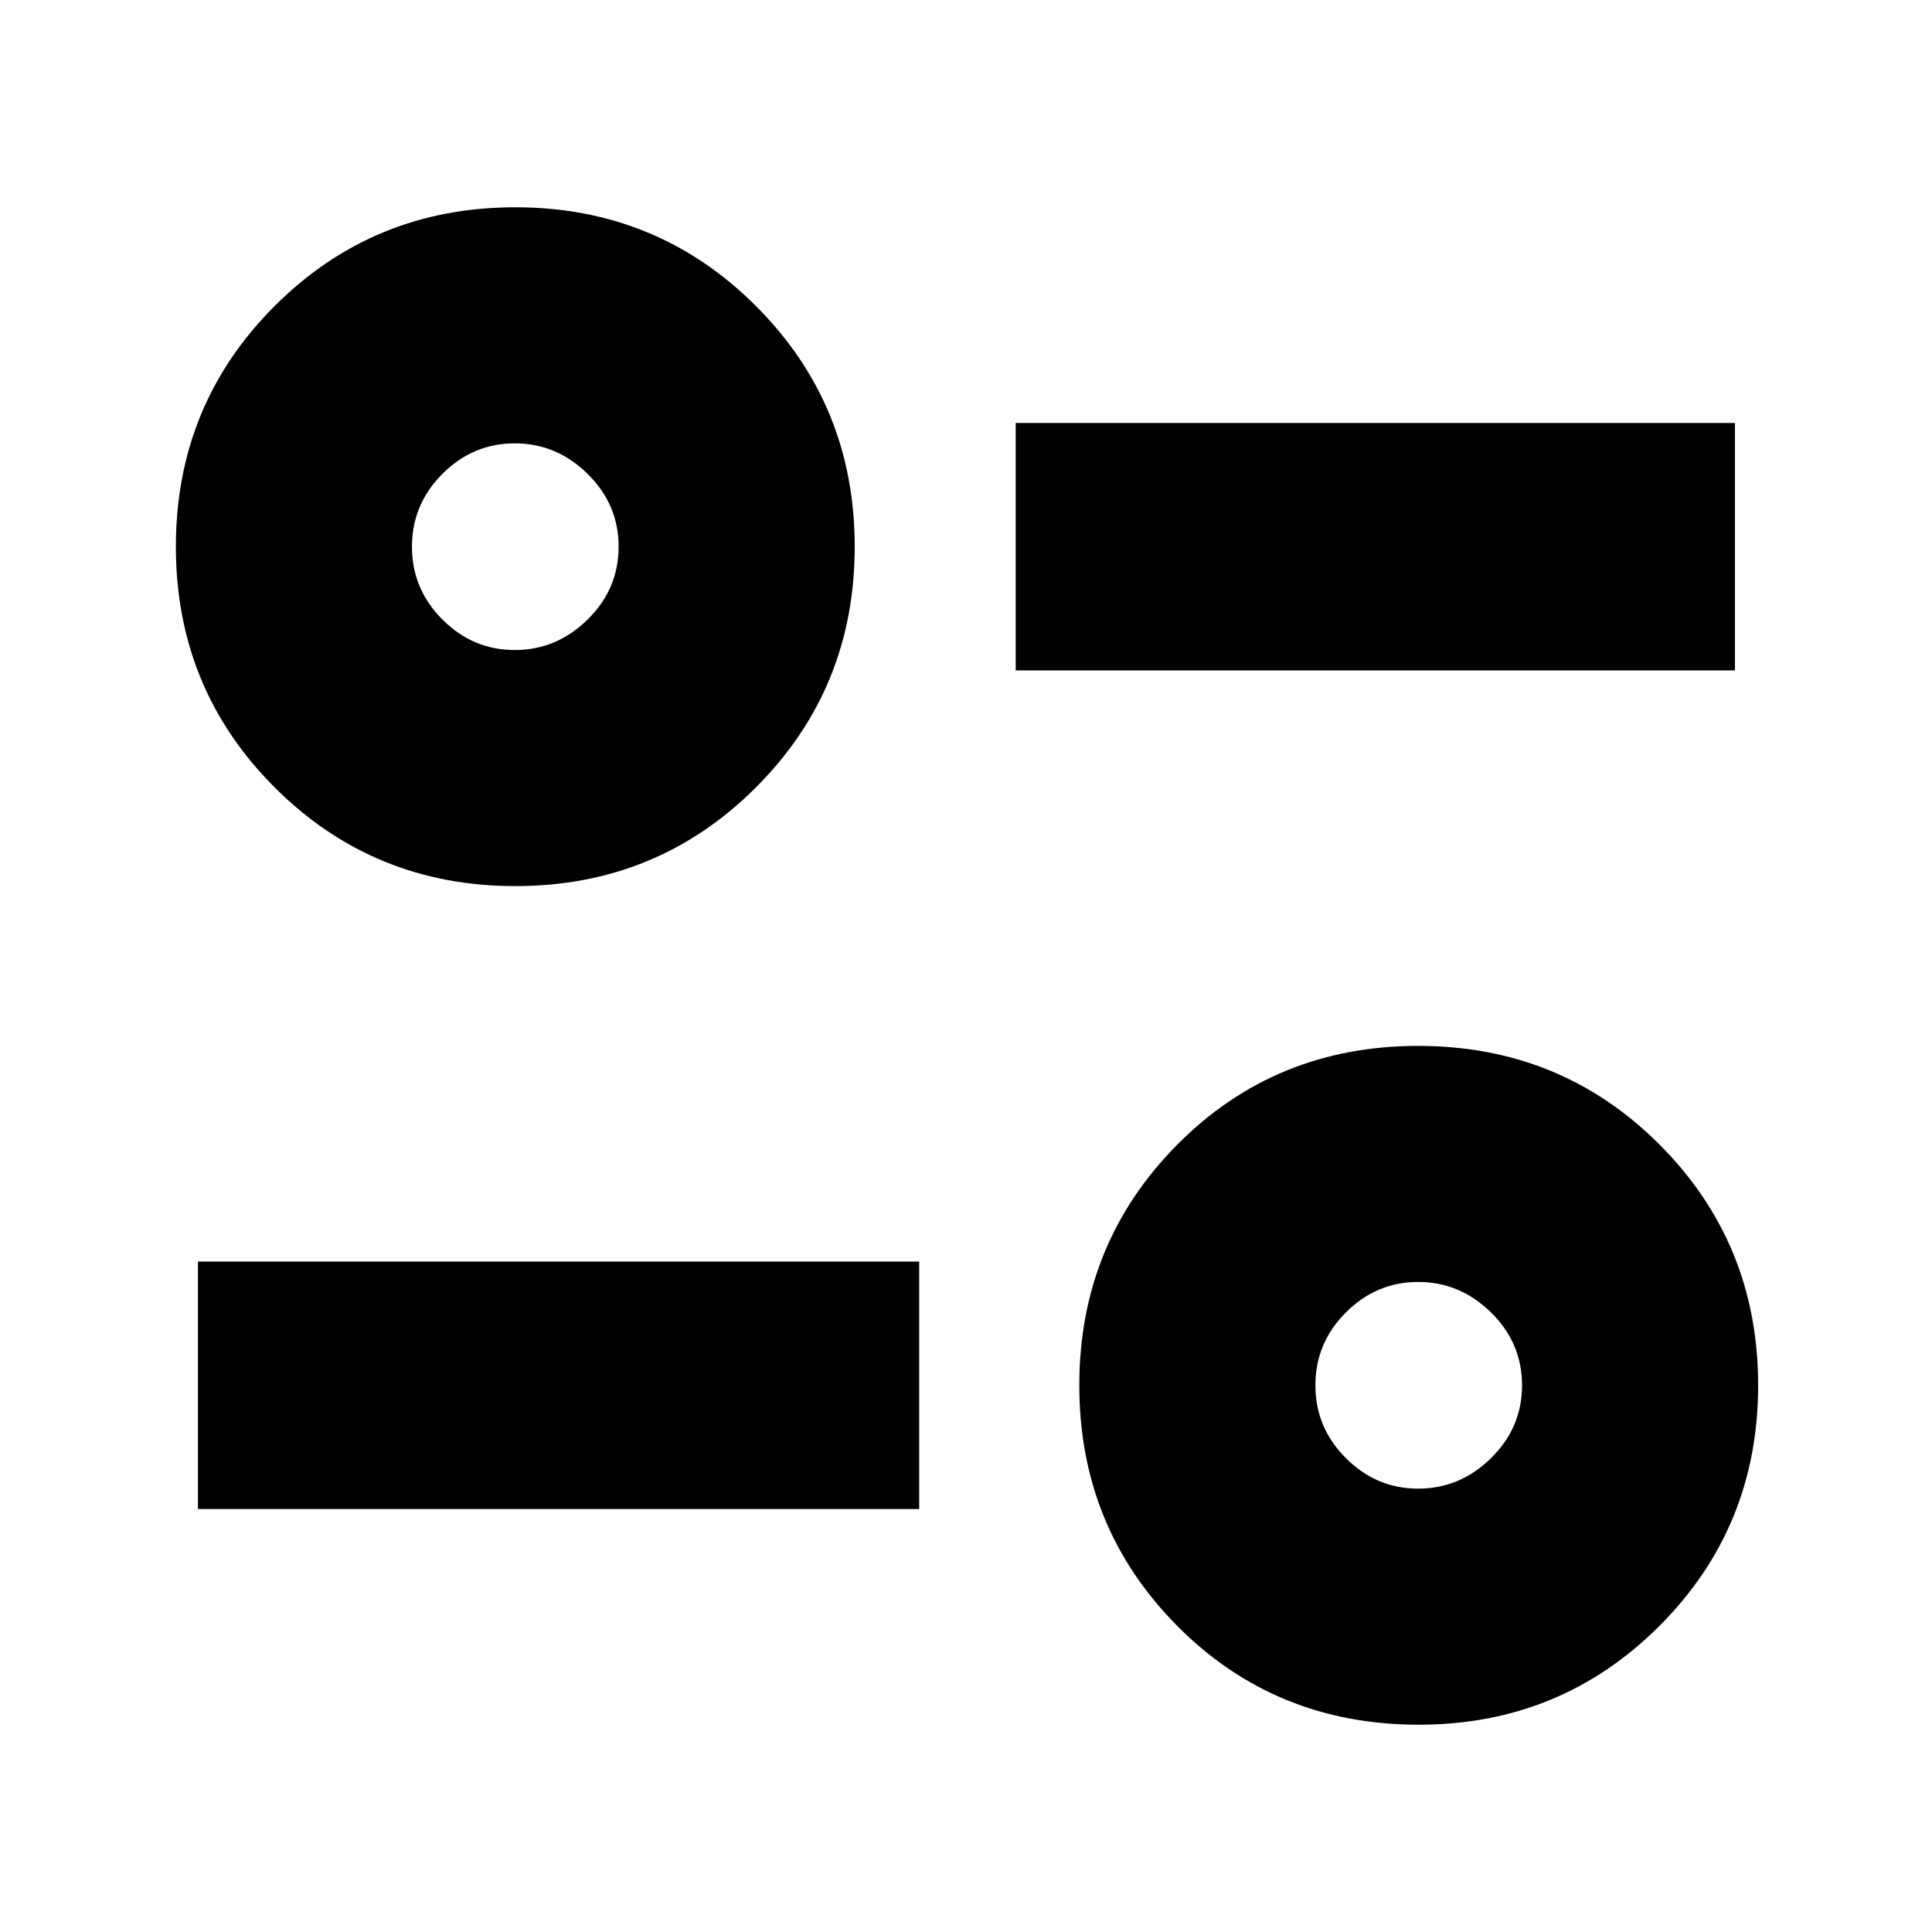 <svg xmlns="http://www.w3.org/2000/svg" height="24" viewBox="0 -960 960 960" width="24"><path d="M704.96-103q-71.29 0-119.97-49.07-48.69-49.06-48.69-119.58t48.69-119.59q48.68-49.06 119.68-49.06 71.01 0 119.97 49.06 48.97 49.07 48.97 119.59 0 70.52-49.07 119.58Q775.47-103 704.96-103Zm-.28-117.3q20.78 0 36.2-15.16 15.42-15.15 15.42-36.19 0-21.05-15.42-36.2Q725.46-323 704.68-323q-20.77 0-35.92 15.15-15.15 15.15-15.15 36.2 0 21.04 15.15 36.19 15.15 15.16 35.92 15.16ZM98.35-210.17v-122.96h358.39v122.96H98.35ZM256.04-519.7q-70.51 0-119.58-49.06-49.07-49.07-49.07-119.59 0-70.52 49.07-119.58Q185.53-857 256.04-857q70.52 0 119.59 49.07 49.07 49.06 49.07 119.58t-49.07 119.59q-49.07 49.06-119.59 49.06Zm-.27-117.3q20.77 0 36.2-15.15 15.42-15.15 15.42-36.2 0-21.04-15.42-36.19-15.43-15.16-36.2-15.16-20.77 0-35.92 15.16-15.15 15.15-15.15 36.19 0 21.05 15.15 36.2Q235-637 255.77-637Zm248.93 10.13v-122.96h357.39v122.96H504.7Zm200.26 355.22Zm-448.92-416.7Z"/></svg>